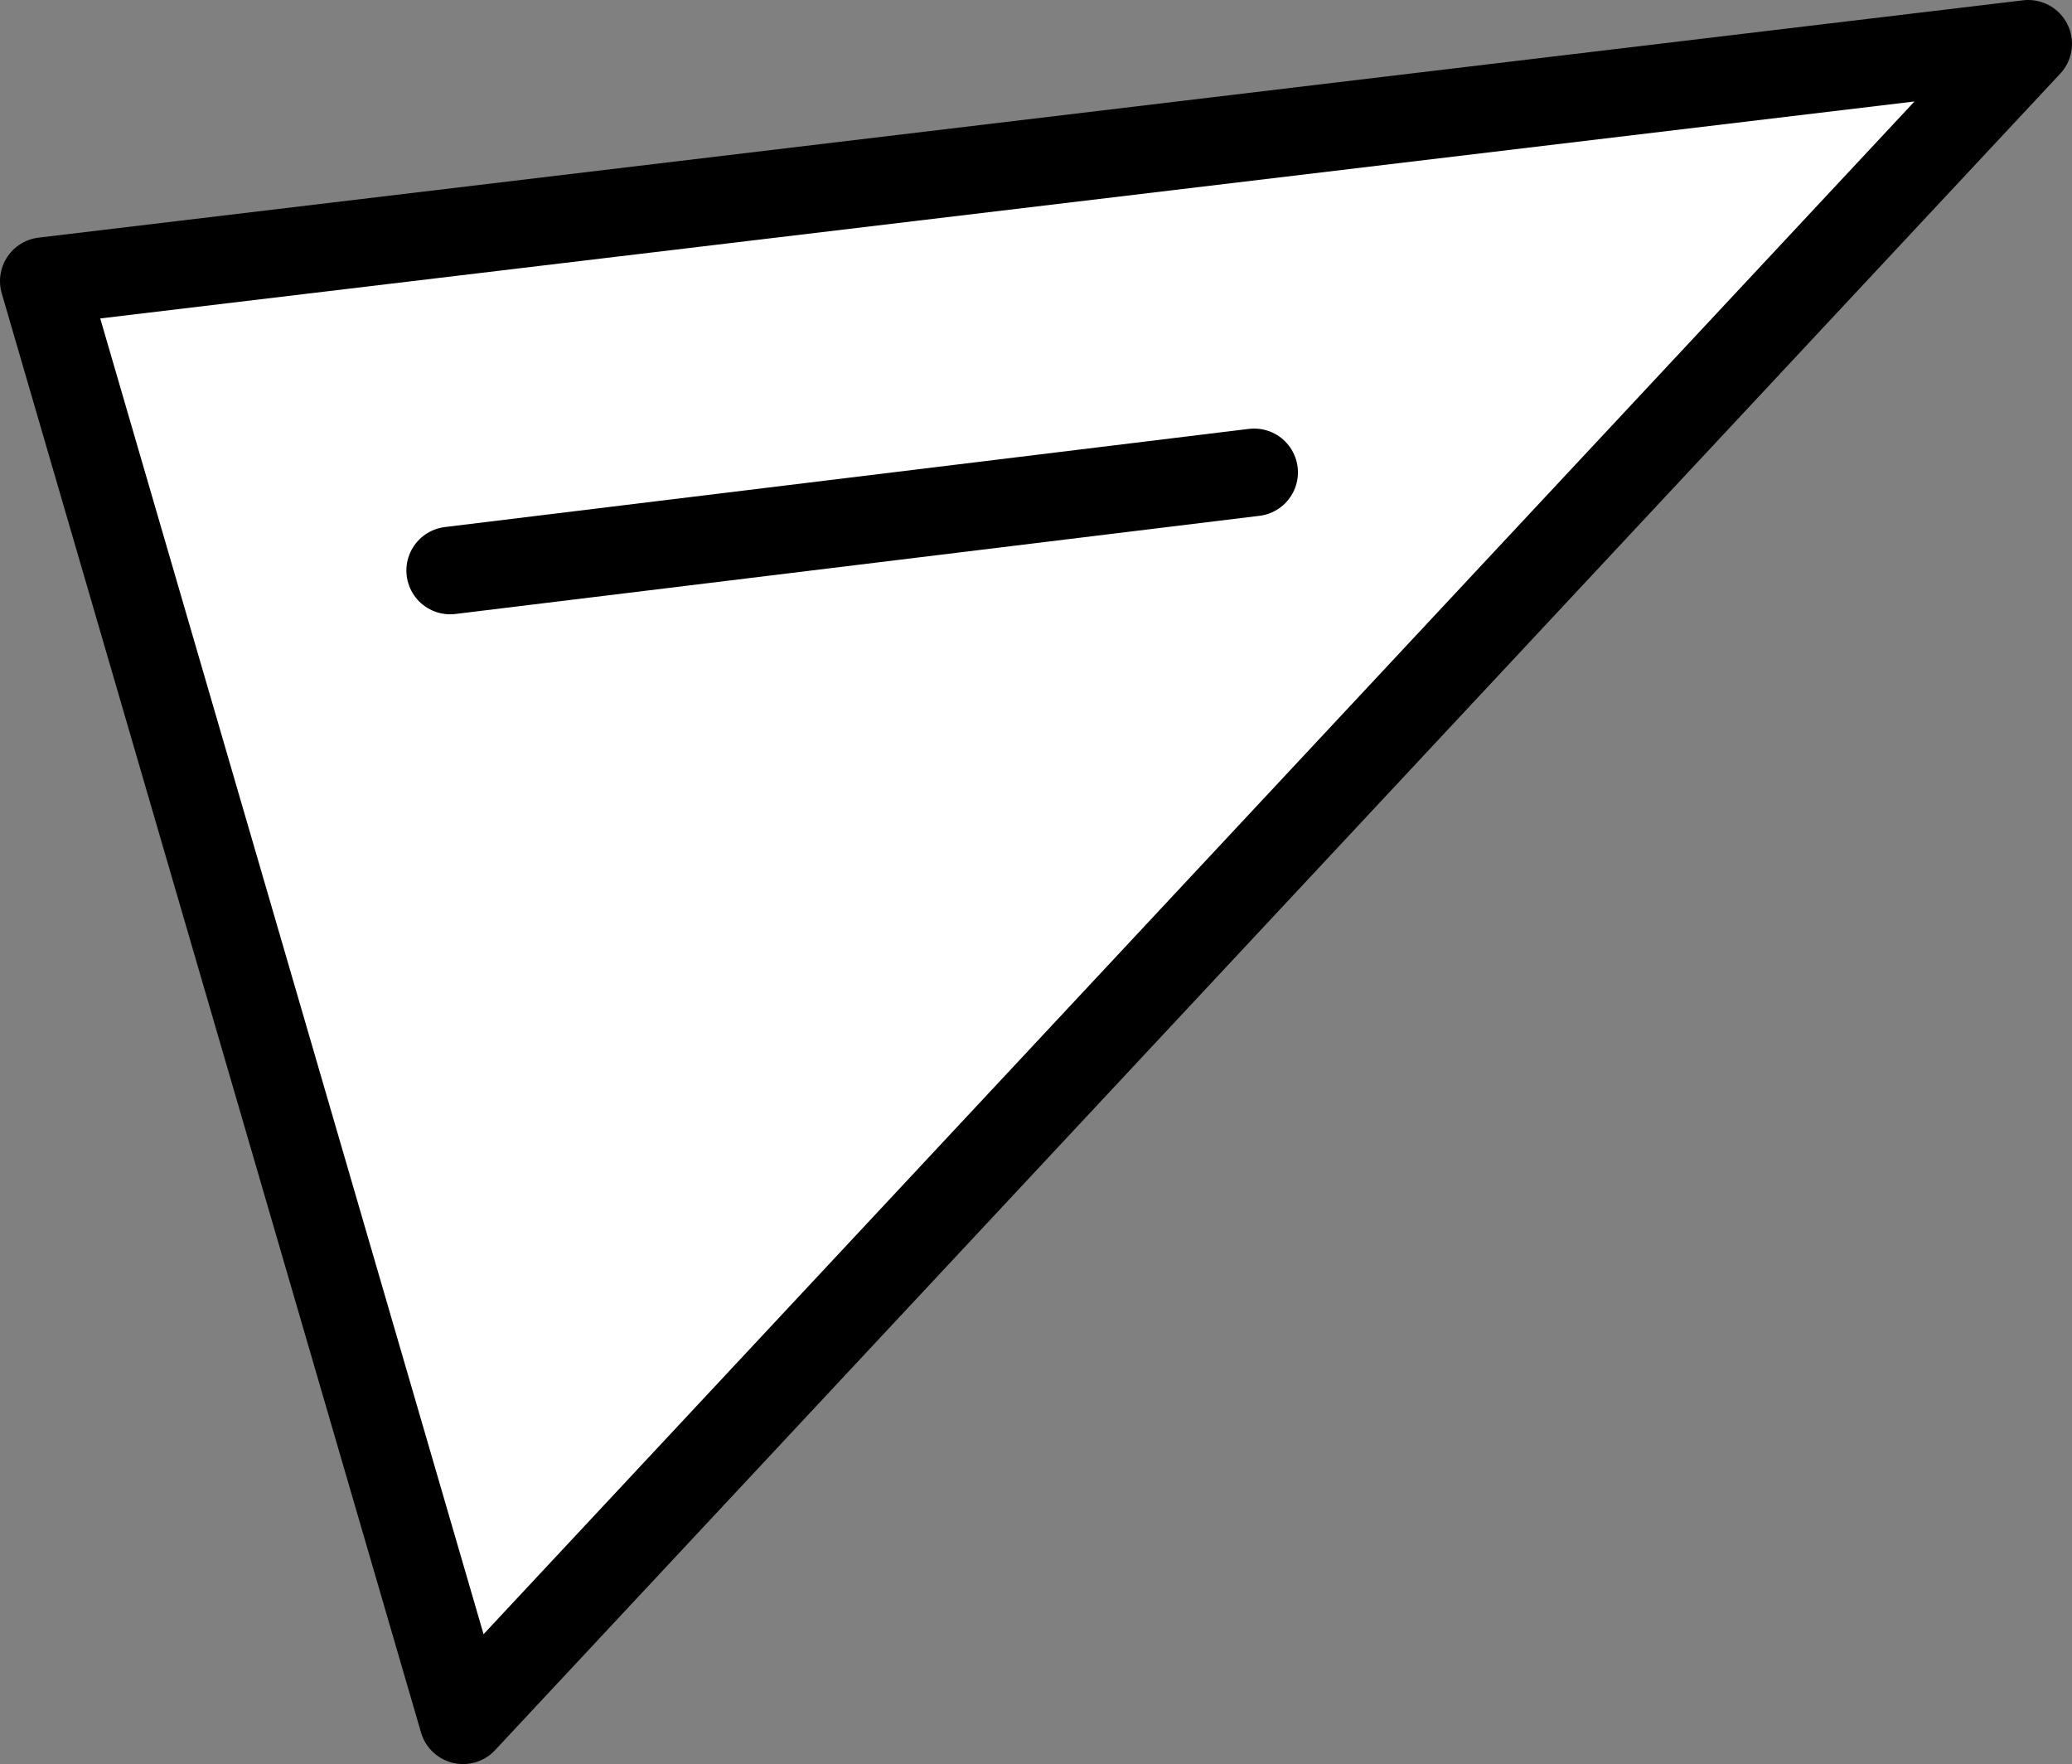 <?xml version="1.0" encoding="UTF-8"?>
<svg xmlns="http://www.w3.org/2000/svg" version="1.1" viewBox="0 0 449.7 382.8" fill="white">
  <rect x="0" y="0" width="449.7" height="382.8" fill="#808080" stroke="none"/>
  <defs>
    <style>
      .framebag-1 {
        fill: none;
      }

      .framebag-1, .framebag-2 {
        stroke: #000;
        stroke-linecap: round;
        stroke-linejoin: round;
        stroke-width: 19px;
      }

      .framebag-2 {
        fill: inherit;
      }
    </style>
  </defs>
  <!-- Generator: Adobe Illustrator 28.7.1, SVG Export Plug-In . SVG Version: 1.2.0 Build 142)  -->
  <g>
    <g id="Layer_1">
      <g id="Layer_1-2" data-name="Layer_1">
        <g id="Framebag">
          <polygon id="Base" class="framebag-2" points="9.5 61 100.5 373.3 440.2 9.5 9.5 61"/>
          <line id="Zipper" class="framebag-1" x1="97.7" y1="123.8" x2="272.2" y2="102.5"/>
        </g>
      </g>
    </g>
  </g>
</svg>